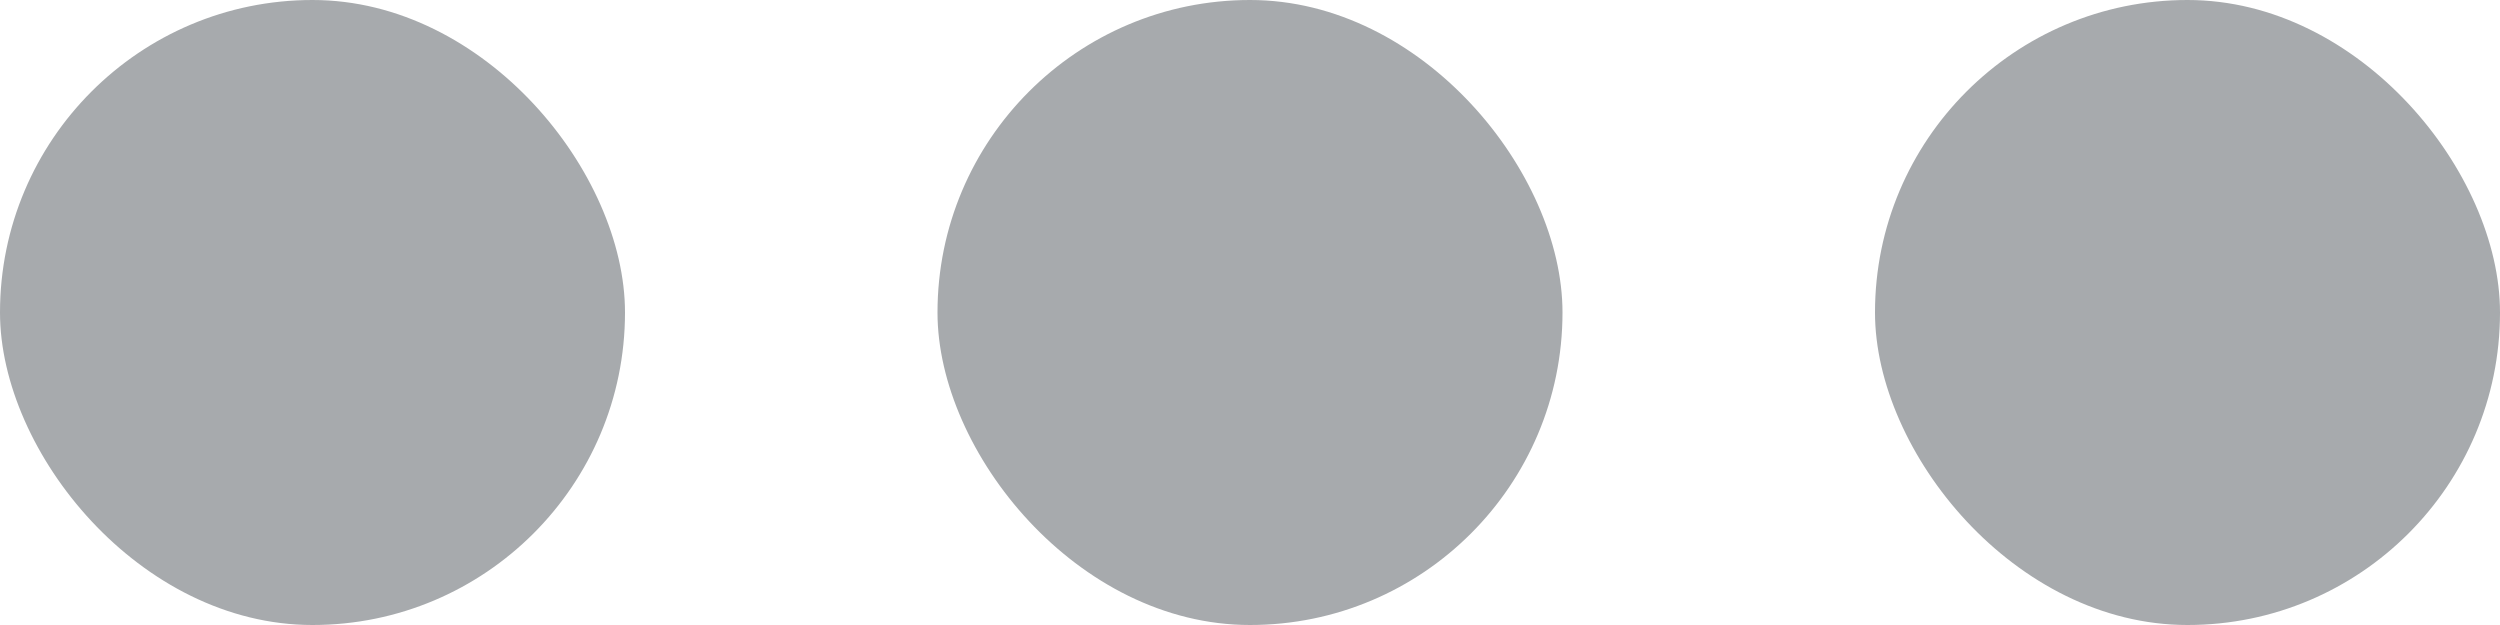 <svg xmlns="http://www.w3.org/2000/svg" width="16" height="4" viewBox="0 0 16 4">
  <g id="Group_2026" data-name="Group 2026" transform="translate(-915 -30)">
    <rect id="Rectangle_595" data-name="Rectangle 595" width="4" height="4" rx="2" transform="translate(915 30)" fill="#a7aaad"/>
    <rect id="Rectangle_596" data-name="Rectangle 596" width="4" height="4" rx="2" transform="translate(921 30)" fill="#a7aaad"/>
    <rect id="Rectangle_597" data-name="Rectangle 597" width="4" height="4" rx="2" transform="translate(927 30)" fill="#a7aaad"/>
  </g>
</svg>
